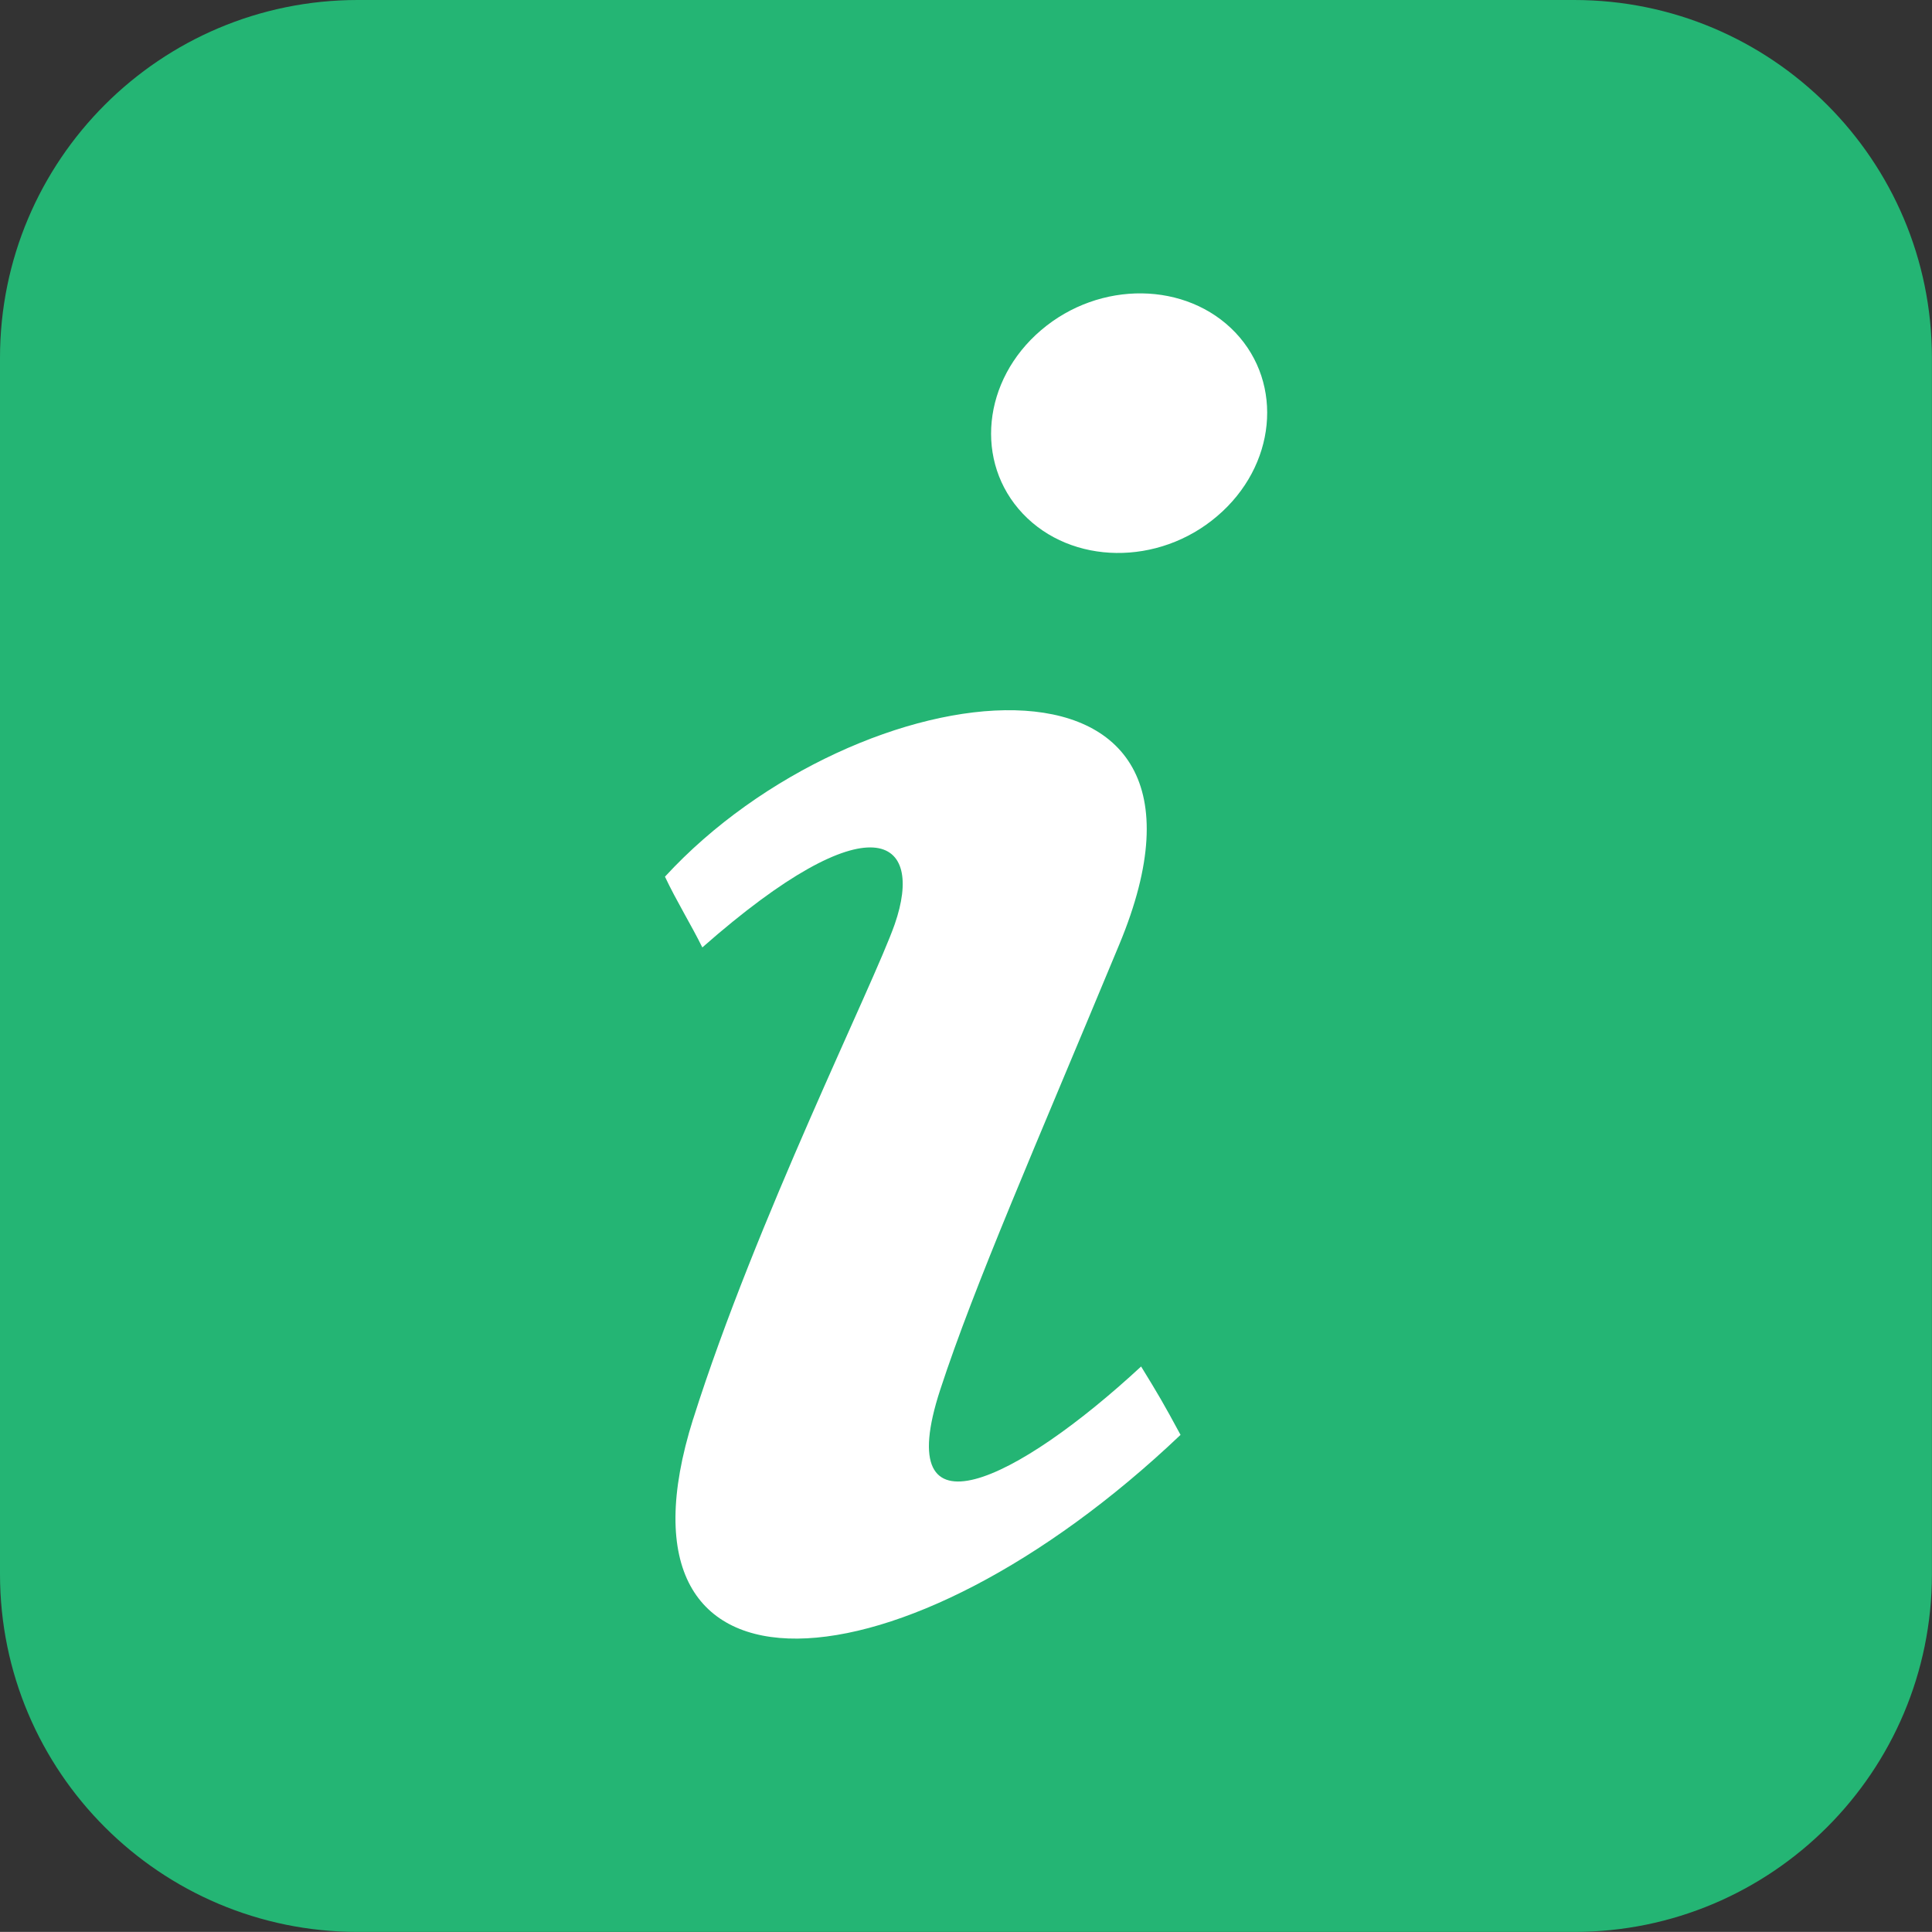 <svg version="1" xmlns="http://www.w3.org/2000/svg" width="24.301" height="24.3" viewBox="0 0 24.301 24.3"><rect x="0" y="0" width="24.301" height="24.3" fill="#333333" stroke="none"/><path fill="#24B574" d="M24.3 19.8c0 2.485-2.015 4.5-4.5 4.5H4.5c-2.484 0-4.5-2.015-4.5-4.5V4.5C0 2.015 2.016 0 4.5 0h15.3c2.485 0 4.5 2.015 4.5 4.5v15.3z"/><g fill="#FFF"><path d="M8.72 17.845c.786-2.487 2.27-5.465 2.534-6.22.38-1.092-.295-1.578-2.42.292-.135-.275-.328-.588-.47-.89 2.423-2.636 7.414-3.23 5.714.854-1.06 2.553-1.818 4.273-2.252 5.6-.633 1.938.965 1.153 2.527-.293.215.35.28.46.496.86-3.475 3.305-7.327 3.596-6.13-.202zM15.31 6.492c-.737.63-1.833.615-2.444-.03-.613-.647-.51-1.68.23-2.31.737-.628 1.83-.614 2.444.032.61.646.51 1.678-.23 2.308z"/></g></svg>
